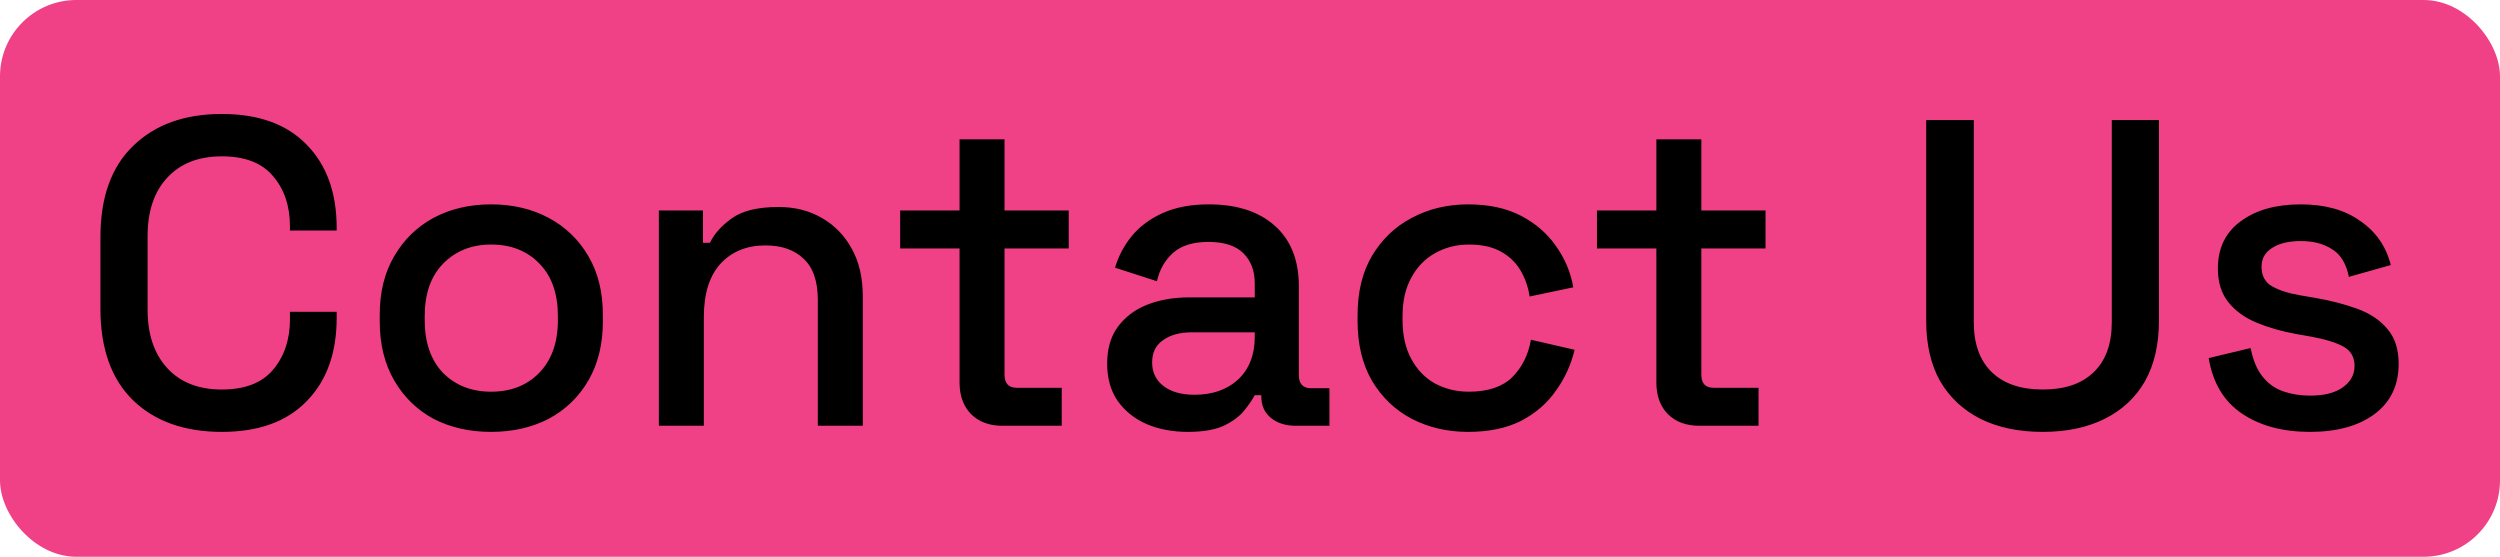 <svg width="229" height="51" viewBox="0 0 229 51" fill="none" xmlns="http://www.w3.org/2000/svg">
<rect width="229" height="51" rx="7" fill="#F04086"/>
<path d="M20.32 39.56C16.907 39.56 14.2 38.6 12.2 36.68C10.2 34.733 9.2 31.933 9.2 28.28V21.72C9.2 18.067 10.2 15.28 12.2 13.36C14.2 11.413 16.907 10.44 20.32 10.44C23.68 10.44 26.267 11.373 28.08 13.24C29.92 15.107 30.84 17.653 30.84 20.88V21.12H26.56V20.76C26.56 18.867 26.04 17.32 25 16.12C23.987 14.92 22.427 14.32 20.32 14.32C18.187 14.32 16.52 14.973 15.32 16.28C14.12 17.56 13.52 19.347 13.52 21.64V28.36C13.52 30.627 14.12 32.413 15.32 33.72C16.52 35.027 18.187 35.68 20.32 35.68C22.427 35.68 23.987 35.08 25 33.88C26.04 32.653 26.56 31.107 26.56 29.24V28.56H30.84V29.12C30.84 32.347 29.92 34.893 28.08 36.76C26.267 38.627 23.68 39.56 20.32 39.56ZM44.983 39.56C43.01 39.56 41.25 39.16 39.703 38.36C38.183 37.533 36.983 36.36 36.103 34.84C35.223 33.32 34.783 31.52 34.783 29.44V28.84C34.783 26.76 35.223 24.973 36.103 23.48C36.983 21.96 38.183 20.787 39.703 19.96C41.25 19.133 43.01 18.72 44.983 18.72C46.956 18.72 48.717 19.133 50.263 19.96C51.81 20.787 53.023 21.96 53.903 23.48C54.783 24.973 55.223 26.76 55.223 28.84V29.44C55.223 31.52 54.783 33.32 53.903 34.84C53.023 36.36 51.81 37.533 50.263 38.36C48.717 39.16 46.956 39.56 44.983 39.56ZM44.983 35.88C46.797 35.88 48.263 35.307 49.383 34.16C50.53 32.987 51.103 31.373 51.103 29.32V28.96C51.103 26.907 50.543 25.307 49.423 24.16C48.303 22.987 46.823 22.4 44.983 22.4C43.197 22.4 41.73 22.987 40.583 24.16C39.463 25.307 38.903 26.907 38.903 28.96V29.32C38.903 31.373 39.463 32.987 40.583 34.16C41.73 35.307 43.197 35.88 44.983 35.88ZM60.352 39V19.28H64.392V22.24H65.032C65.406 21.44 66.073 20.693 67.032 20C67.993 19.307 69.419 18.96 71.312 18.96C72.806 18.96 74.126 19.293 75.272 19.96C76.446 20.627 77.366 21.573 78.032 22.8C78.699 24 79.032 25.453 79.032 27.16V39H74.912V27.48C74.912 25.773 74.486 24.52 73.632 23.72C72.779 22.893 71.606 22.48 70.112 22.48C68.406 22.48 67.032 23.04 65.993 24.16C64.979 25.28 64.472 26.907 64.472 29.04V39H60.352ZM91.815 39C90.615 39 89.655 38.64 88.935 37.92C88.242 37.2 87.895 36.24 87.895 35.04V22.76H82.455V19.28H87.895V12.76H92.015V19.28H97.895V22.76H92.015V34.32C92.015 35.12 92.388 35.52 93.135 35.52H97.255V39H91.815ZM108.816 39.56C107.403 39.56 106.136 39.32 105.016 38.84C103.923 38.36 103.043 37.653 102.376 36.72C101.736 35.787 101.416 34.653 101.416 33.32C101.416 31.96 101.736 30.84 102.376 29.96C103.043 29.053 103.936 28.373 105.056 27.92C106.203 27.467 107.496 27.24 108.936 27.24H114.936V25.96C114.936 24.813 114.59 23.893 113.896 23.2C113.203 22.507 112.136 22.16 110.696 22.16C109.283 22.16 108.203 22.493 107.456 23.16C106.71 23.827 106.216 24.693 105.976 25.76L102.136 24.52C102.456 23.453 102.963 22.493 103.656 21.64C104.376 20.76 105.323 20.053 106.496 19.52C107.67 18.987 109.083 18.72 110.736 18.72C113.296 18.72 115.31 19.373 116.776 20.68C118.243 21.987 118.976 23.84 118.976 26.24V34.36C118.976 35.16 119.35 35.56 120.096 35.56H121.776V39H118.696C117.763 39 117.003 38.76 116.416 38.28C115.83 37.8 115.536 37.147 115.536 36.32V36.2H114.936C114.723 36.6 114.403 37.067 113.976 37.6C113.55 38.133 112.923 38.6 112.096 39C111.27 39.373 110.176 39.56 108.816 39.56ZM109.416 36.16C111.07 36.16 112.403 35.693 113.416 34.76C114.43 33.8 114.936 32.493 114.936 30.84V30.44H109.176C108.083 30.44 107.203 30.68 106.536 31.16C105.87 31.613 105.536 32.293 105.536 33.2C105.536 34.107 105.883 34.827 106.576 35.36C107.27 35.893 108.216 36.16 109.416 36.16ZM134.473 39.56C132.58 39.56 130.86 39.16 129.313 38.36C127.793 37.56 126.58 36.4 125.673 34.88C124.793 33.36 124.353 31.533 124.353 29.4V28.88C124.353 26.747 124.793 24.933 125.673 23.44C126.58 21.92 127.793 20.76 129.313 19.96C130.86 19.133 132.58 18.72 134.473 18.72C136.367 18.72 137.98 19.067 139.313 19.76C140.647 20.453 141.713 21.373 142.513 22.52C143.34 23.667 143.873 24.933 144.113 26.32L140.113 27.16C139.98 26.28 139.7 25.48 139.273 24.76C138.847 24.04 138.247 23.467 137.473 23.04C136.7 22.613 135.727 22.4 134.553 22.4C133.407 22.4 132.367 22.667 131.433 23.2C130.527 23.707 129.807 24.453 129.273 25.44C128.74 26.4 128.473 27.573 128.473 28.96V29.32C128.473 30.707 128.74 31.893 129.273 32.88C129.807 33.867 130.527 34.613 131.433 35.12C132.367 35.627 133.407 35.88 134.553 35.88C136.287 35.88 137.607 35.44 138.513 34.56C139.42 33.653 139.993 32.507 140.233 31.12L144.233 32.04C143.913 33.4 143.34 34.653 142.513 35.8C141.713 36.947 140.647 37.867 139.313 38.56C137.98 39.227 136.367 39.56 134.473 39.56ZM155.643 39C154.443 39 153.483 38.64 152.763 37.92C152.07 37.2 151.723 36.24 151.723 35.04V22.76H146.283V19.28H151.723V12.76H155.843V19.28H161.723V22.76H155.843V34.32C155.843 35.12 156.216 35.52 156.963 35.52H161.083V39H155.643ZM187.119 39.56C184.905 39.56 182.999 39.16 181.399 38.36C179.825 37.56 178.599 36.413 177.719 34.92C176.865 33.4 176.439 31.56 176.439 29.4V11H180.799V29.52C180.799 31.493 181.345 33.013 182.439 34.08C183.532 35.147 185.092 35.68 187.119 35.68C189.145 35.68 190.705 35.147 191.799 34.08C192.892 33.013 193.439 31.493 193.439 29.52V11H197.759V29.4C197.759 31.56 197.332 33.4 196.479 34.92C195.625 36.413 194.399 37.56 192.799 38.36C191.199 39.16 189.305 39.56 187.119 39.56ZM211.597 39.56C209.09 39.56 207.01 39 205.357 37.88C203.703 36.76 202.69 35.067 202.317 32.8L206.157 31.88C206.37 32.973 206.73 33.84 207.237 34.48C207.743 35.12 208.37 35.573 209.117 35.84C209.89 36.107 210.717 36.24 211.597 36.24C212.903 36.24 213.903 35.987 214.597 35.48C215.317 34.973 215.677 34.32 215.677 33.52C215.677 32.72 215.343 32.133 214.677 31.76C214.01 31.387 213.023 31.08 211.717 30.84L210.357 30.6C209.023 30.36 207.81 30.013 206.717 29.56C205.623 29.107 204.757 28.48 204.117 27.68C203.477 26.88 203.157 25.853 203.157 24.6C203.157 22.733 203.85 21.293 205.237 20.28C206.623 19.24 208.463 18.72 210.757 18.72C212.97 18.72 214.783 19.227 216.197 20.24C217.637 21.227 218.57 22.573 218.997 24.28L215.157 25.36C214.917 24.16 214.41 23.32 213.637 22.84C212.863 22.333 211.903 22.08 210.757 22.08C209.637 22.08 208.757 22.293 208.117 22.72C207.477 23.12 207.157 23.693 207.157 24.44C207.157 25.24 207.463 25.827 208.077 26.2C208.717 26.573 209.57 26.853 210.637 27.04L212.037 27.28C213.45 27.52 214.743 27.853 215.917 28.28C217.09 28.707 218.01 29.32 218.677 30.12C219.37 30.92 219.717 31.987 219.717 33.32C219.717 35.293 218.983 36.827 217.517 37.92C216.05 39.013 214.077 39.56 211.597 39.56Z" fill="black"/>
</svg>
